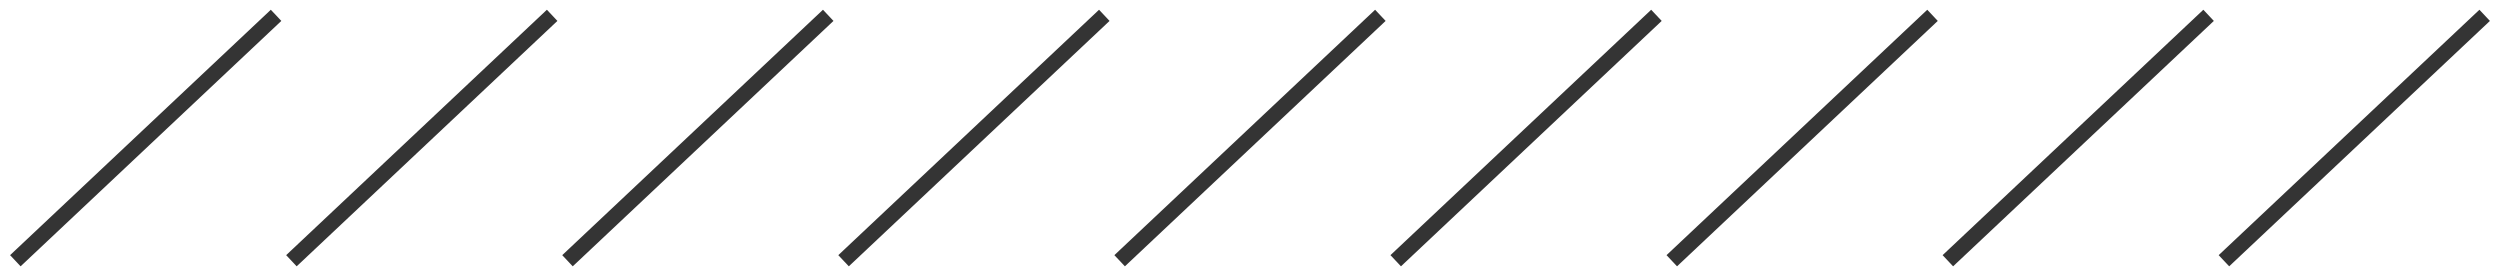 <svg width="163" height="18" viewBox="0 0 163 18" fill="none" xmlns="http://www.w3.org/2000/svg">
<g id="Group 81">
<path id="Vector 1" d="M1 17L18 1" stroke="#343434"/>
<path id="Vector 3" d="M19 17L36 1" stroke="#343434"/>
<path id="Vector 5" d="M37 17L54 1" stroke="#343434"/>
<path id="Vector 7" d="M55 17L72 1" stroke="#343434"/>
<path id="Vector 9" d="M73 17L90 1" stroke="#343434"/>
<path id="Vector 11" d="M91 17L108 1" stroke="#343434"/>
<path id="Vector 13" d="M109 17L126 1" stroke="#343434"/>
<path id="Vector 15" d="M127 17L144 1" stroke="#343434"/>
<path id="Vector 17" d="M145 17L162 1" stroke="#343434"/>
</g>
</svg>
